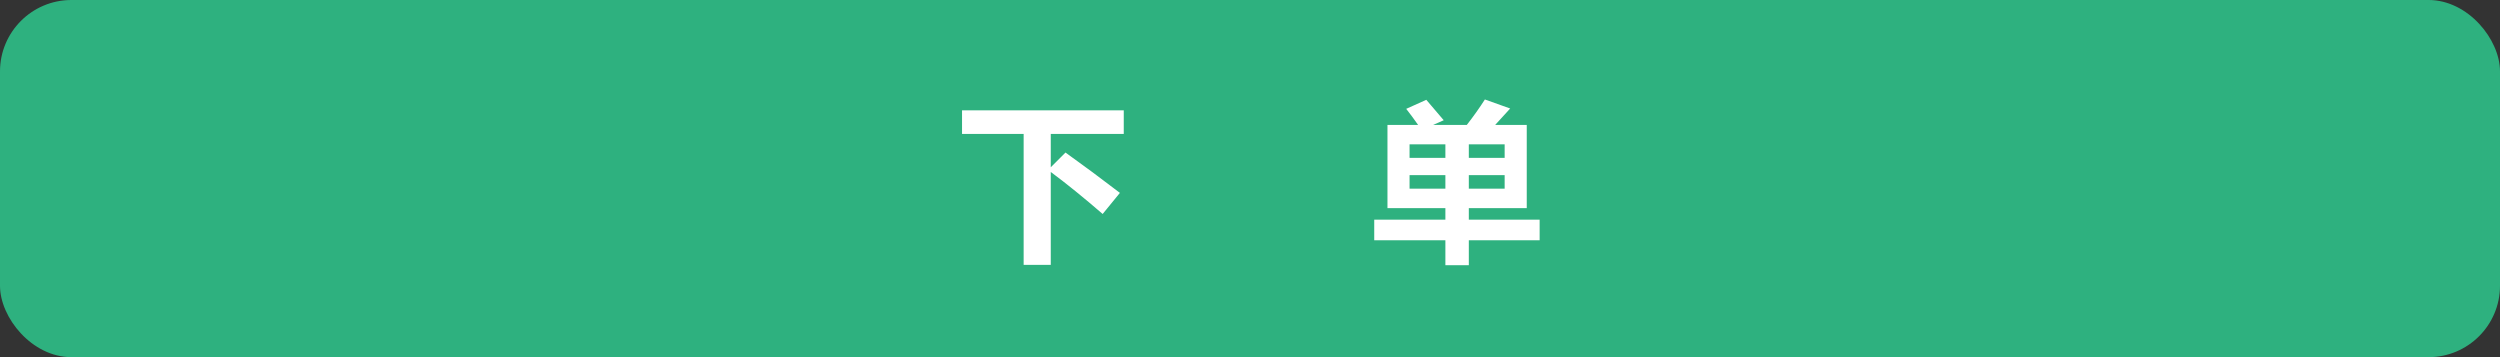 <svg width="350" height="50" viewBox="0 0 350 50" fill="none" xmlns="http://www.w3.org/2000/svg">
<rect x="0" y="0" width="350" height="50" fill="#333333" stroke="none"/>
<rect width="350" height="50" rx="10" fill="#2EB17F"/>
<path d="M149.17 21.355C151.701 23.168 154.24 25.051 156.787 27.004L154.373 29.957C151.716 27.66 149.295 25.699 147.107 24.074V37.082H143.31V18.754H134.685V15.449H157.326V18.754H147.107V23.418L149.17 21.355ZM194.245 17.488H198.534C197.995 16.715 197.44 15.965 196.87 15.238L199.682 13.973L202.12 16.832L200.643 17.488H205.354C206.291 16.285 207.135 15.098 207.885 13.926L211.424 15.191C210.877 15.777 210.178 16.543 209.327 17.488H213.745V29.137H205.635V30.754H215.549V33.637H205.635V37.129H202.354V33.637H192.393V30.754H202.354V29.137H194.245V17.488ZM210.651 20.207H205.635V22.105H210.651V20.207ZM197.338 22.105H202.354V20.207H197.338V22.105ZM210.651 26.418V24.52H205.635V26.418H210.651ZM197.338 26.418H202.354V24.52H197.338V26.418Z" fill="white"/>
</svg>
